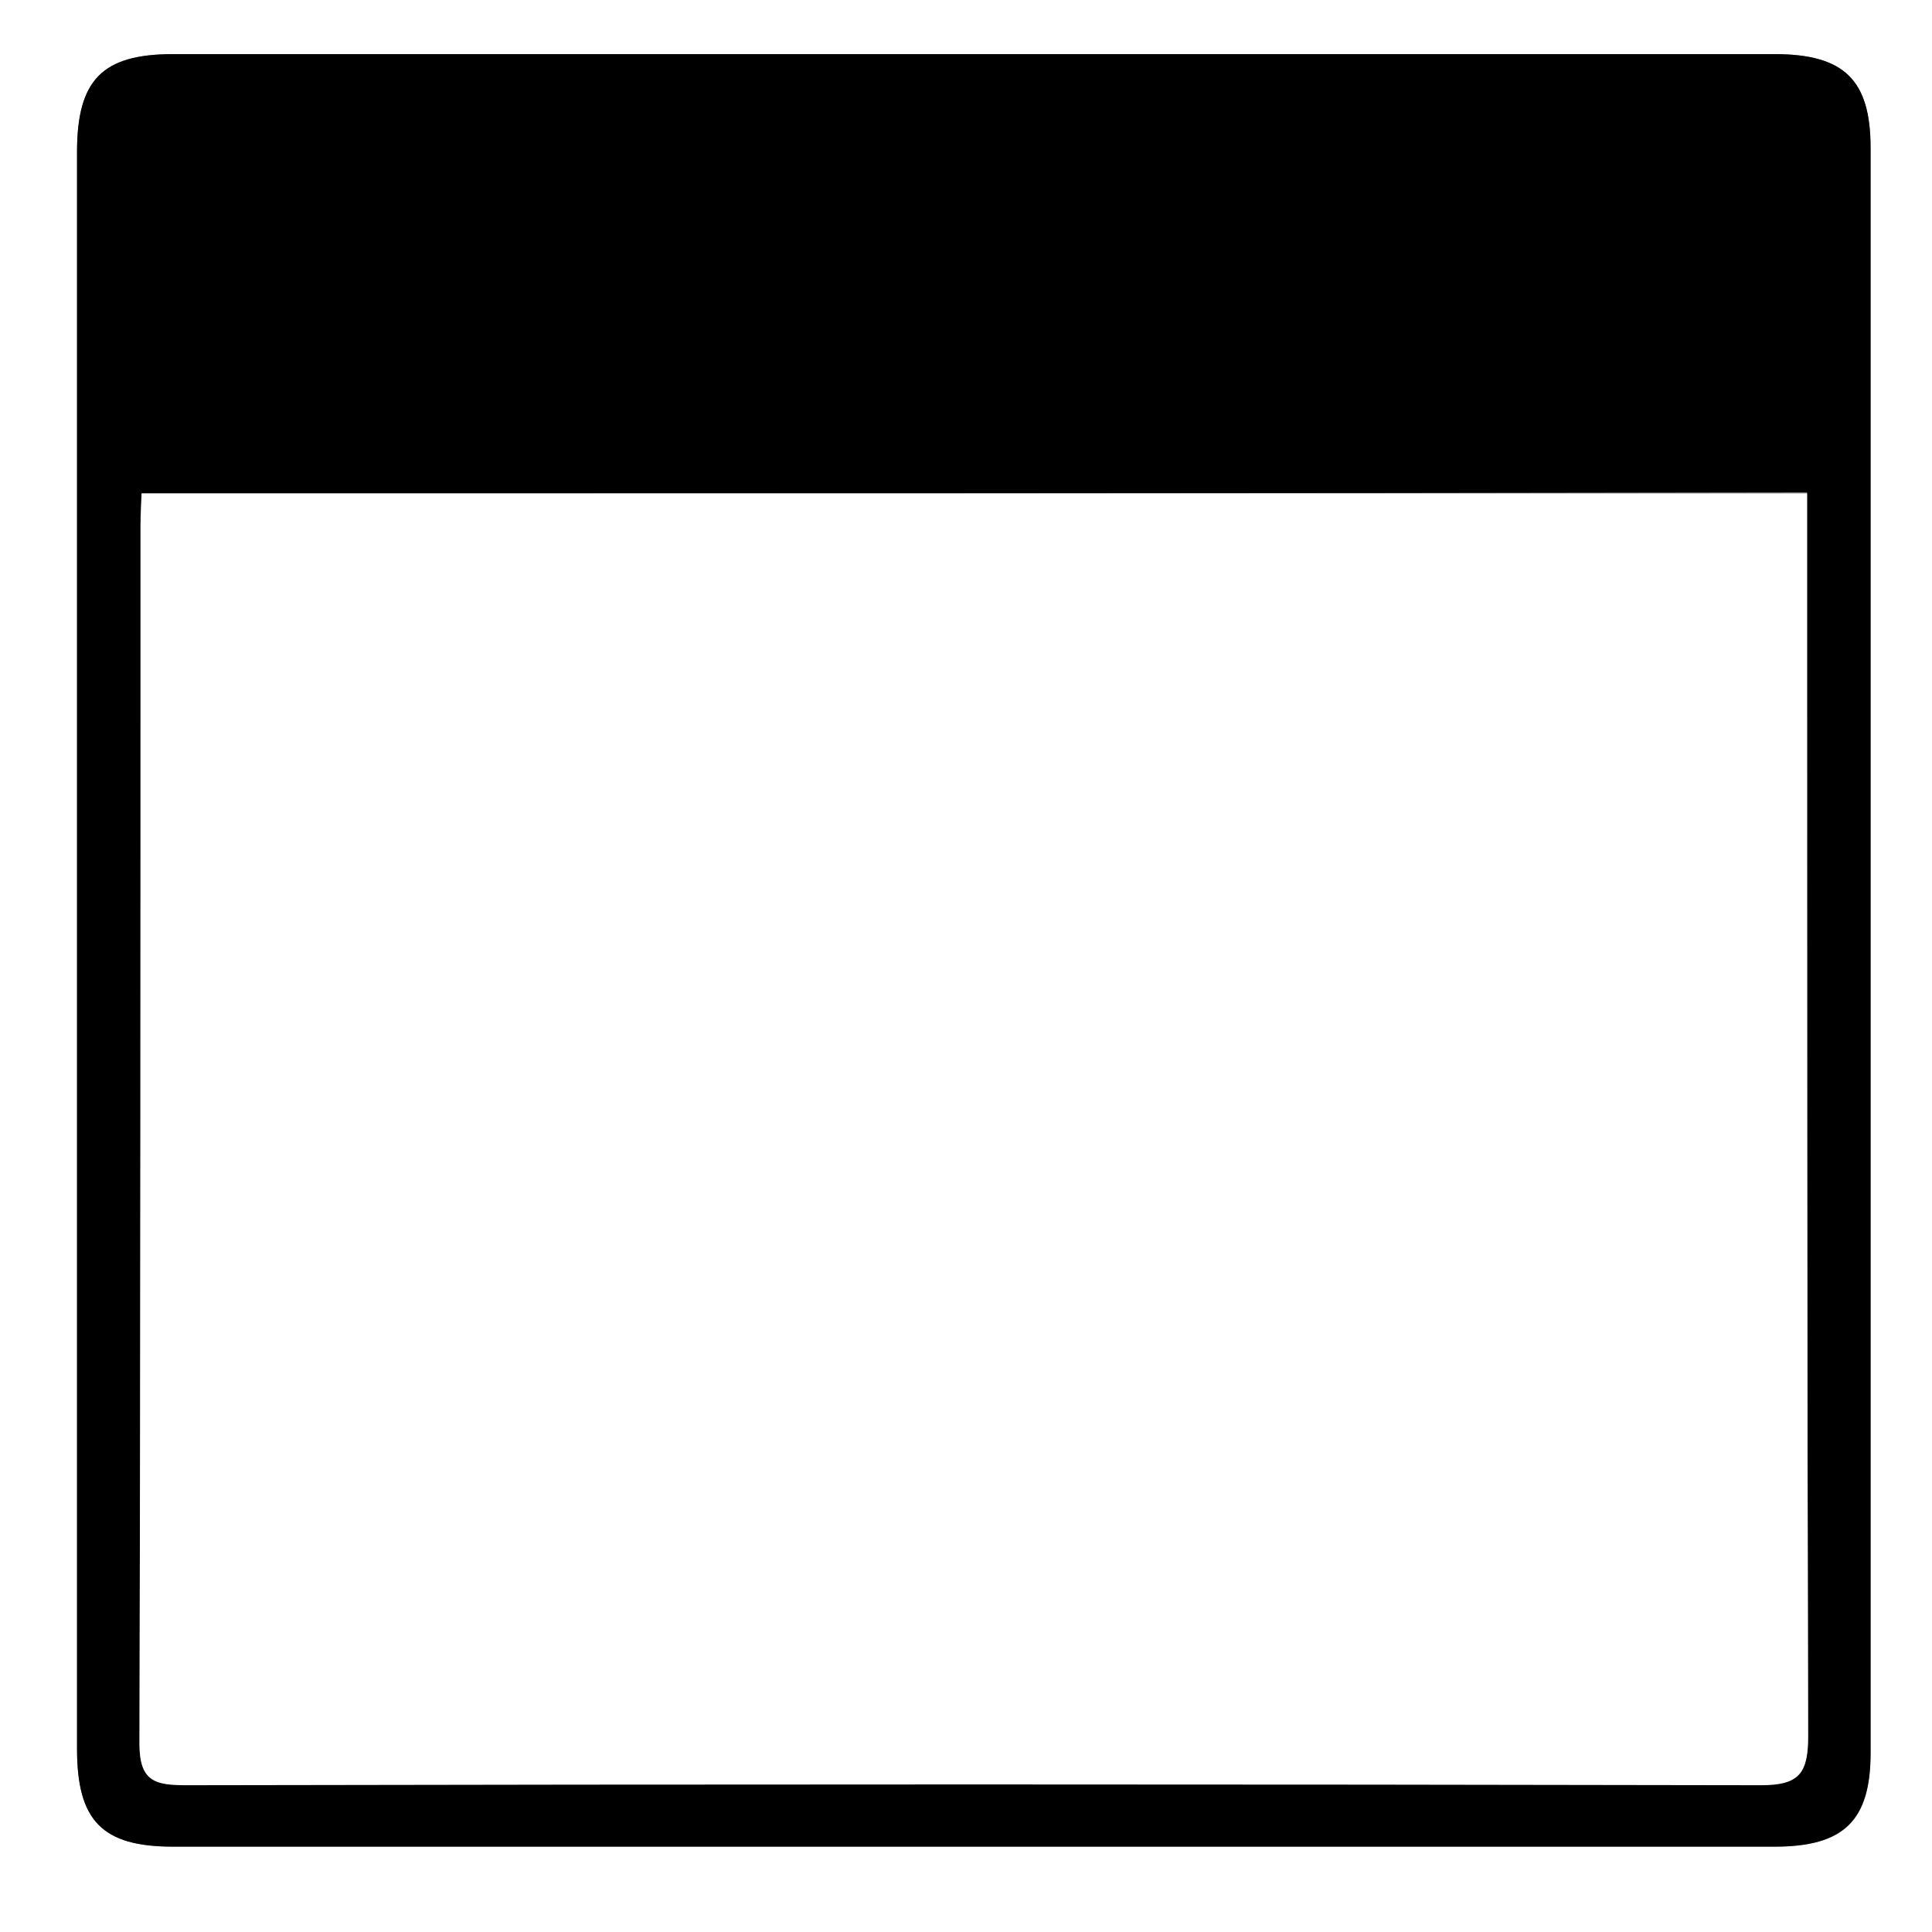 <?xml version="1.0" encoding="utf-8"?>
<!-- Generator: Adobe Illustrator 26.0.2, SVG Export Plug-In . SVG Version: 6.00 Build 0)  -->
<svg version="1.1" id="Layer_1" xmlns="http://www.w3.org/2000/svg" xmlns:xlink="http://www.w3.org/1999/xlink" x="0px" y="0px"
	 viewBox="0 0 185.6 185.6" style="enable-background:new 0 0 185.6 185.6;" xml:space="preserve">
<rect x="0" y="0" width="185.6" height="185.6" fill="#808080" stroke="none"/>
<style type="text/css">
	.st0{fill:#FFFFFF;}
</style>
<g>
	<g>
		<path class="st0" d="M185.6,185.6c-61.8,0-123.7,0-185.6,0C0,123.7,0,61.9,0,0c61.8,0,123.6,0,185.6,0
			C185.6,61.8,185.6,123.7,185.6,185.6z M7.4,91.1c0,25.6,0,51.3,0,76.9c0,6.9,2.4,9.4,9.2,9.4c51.3,0,102.6,0,153.9,0
			c6.7,0,9.2-2.5,9.2-9c0-51.4,0-102.8,0-154.2c0-6.5-2.6-9-9.2-9c-51.3,0-102.6,0-153.9,0c-6.8,0-9.2,2.5-9.2,9.4
			C7.4,40.1,7.4,65.6,7.4,91.1z"/>
		<path d="M7.4,91.1c0-25.5,0-51,0-76.5c0-6.9,2.4-9.4,9.2-9.4c51.3,0,102.6,0,153.9,0c6.7,0,9.2,2.5,9.2,9c0,51.4,0,102.8,0,154.2
			c0,6.5-2.6,9-9.2,9c-51.3,0-102.6,0-153.9,0c-6.8,0-9.2-2.5-9.2-9.4C7.4,142.4,7.4,116.7,7.4,91.1z M13.6,47.4
			c-0.1,1.2-0.1,2-0.1,2.9c0,39.1,0,78.1-0.1,117.2c0,3.6,1.7,3.9,4.5,3.9c50.4-0.1,100.9-0.1,151.3,0c3.7,0,4.5-1.2,4.5-4.7
			c-0.1-38.5-0.1-76.9-0.1-115.4c0-1.3,0-2.6,0-4C120.1,47.4,67.1,47.4,13.6,47.4z"/>
		<path class="st0" d="M13.6,47.4c53.4,0,106.4,0,160,0c0,1.4,0,2.7,0,4c0,38.5,0,76.9,0.1,115.4c0,3.5-0.8,4.7-4.5,4.7
			c-50.4-0.1-100.9-0.1-151.3,0c-2.9,0-4.5-0.3-4.5-3.9c0.1-39.1,0.1-78.1,0.1-117.2C13.5,49.4,13.6,48.6,13.6,47.4z"/>
	</g>
</g>
</svg>
